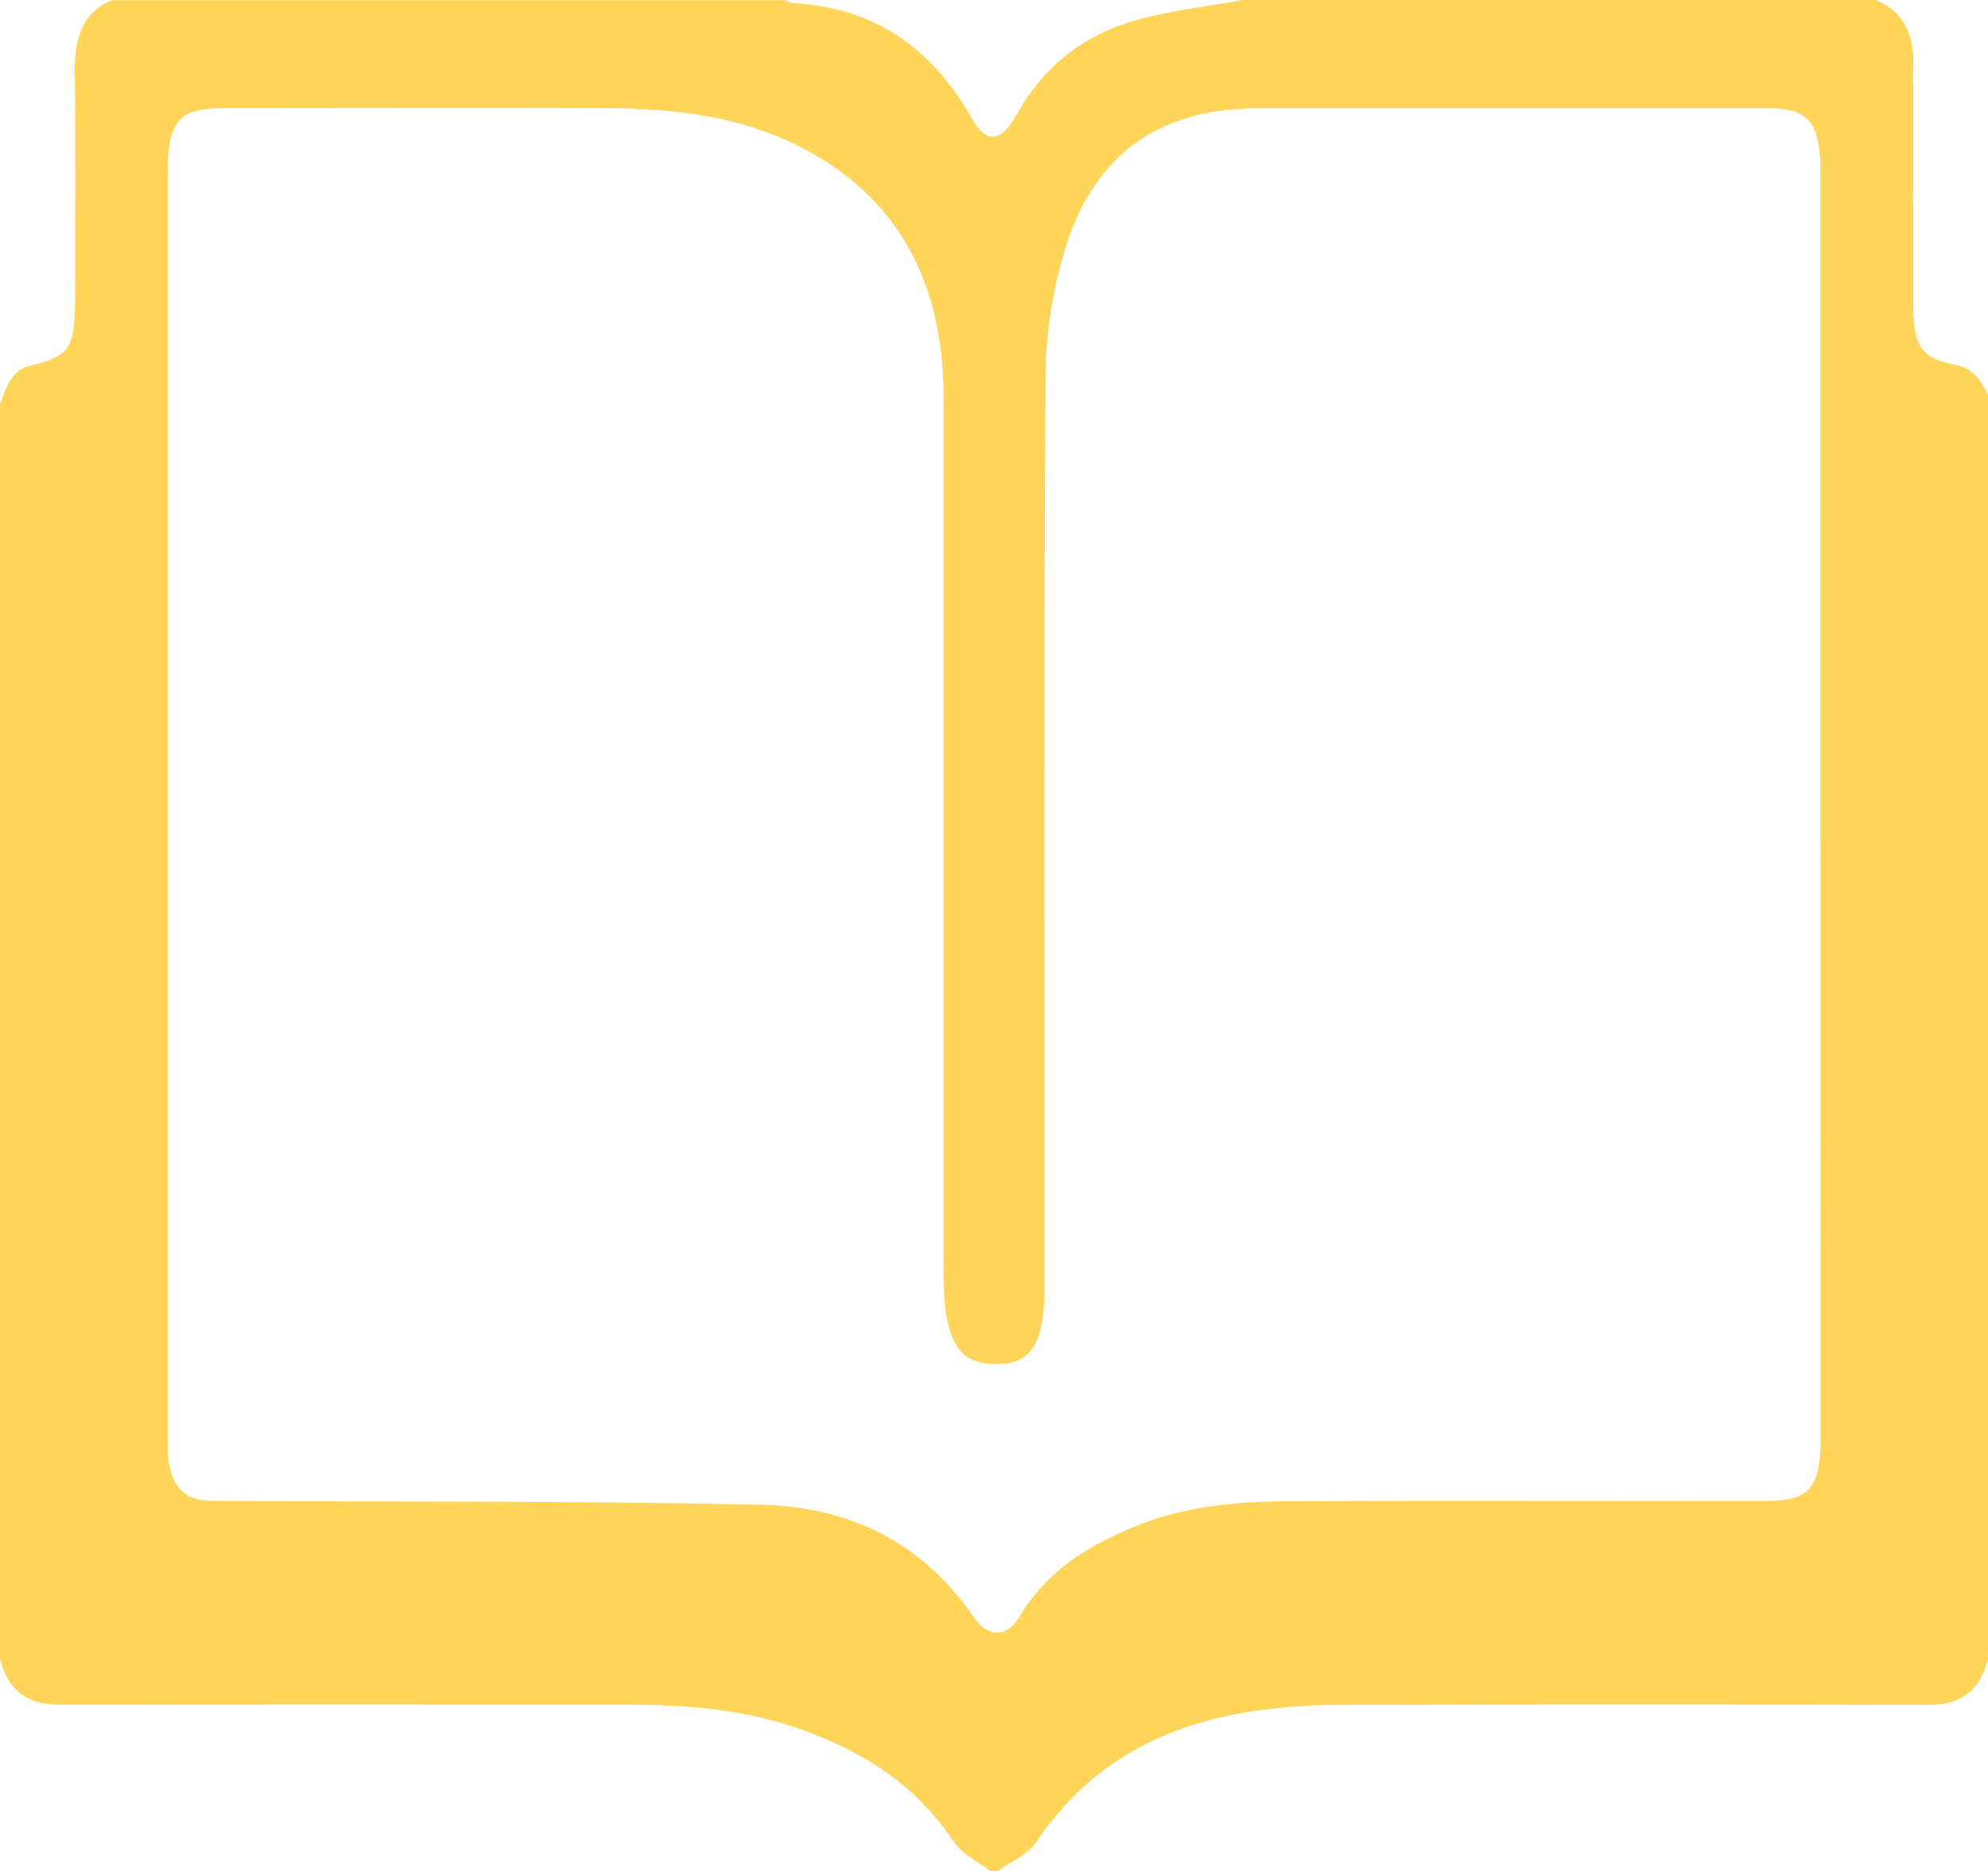 <svg width="34" height="32" viewBox="0 0 34 32" fill="none" xmlns="http://www.w3.org/2000/svg">
<path d="M17.067 32H16.934C16.725 31.839 16.464 31.725 16.314 31.503C15.626 30.48 14.709 29.94 13.696 29.578C12.731 29.233 11.741 29.158 10.744 29.156C7.504 29.153 4.265 29.153 1.025 29.156C0.535 29.156 0.162 28.986 0 28.379V6.916C0.104 6.619 0.203 6.329 0.515 6.256C1.191 6.095 1.281 5.96 1.284 5.109C1.284 3.813 1.296 2.517 1.279 1.222C1.272 0.621 1.43 0.191 1.926 0.002H13.414C13.465 0.026 13.518 0.043 13.572 0.054C14.842 0.125 15.875 0.715 16.613 2.013C16.869 2.466 17.112 2.447 17.39 1.955C17.889 1.071 18.597 0.582 19.424 0.347C20.022 0.178 20.641 0.113 21.25 0H32.075C32.566 0.191 32.756 0.616 32.72 1.217C32.714 1.323 32.72 1.431 32.72 1.539C32.72 2.753 32.717 3.966 32.72 5.18C32.72 5.93 32.857 6.132 33.458 6.244C33.732 6.295 33.876 6.497 34 6.755V28.382C33.839 28.991 33.465 29.16 32.975 29.16C29.645 29.151 26.314 29.151 22.984 29.16C22.453 29.156 21.923 29.193 21.396 29.272C19.967 29.501 18.682 30.092 17.726 31.498C17.57 31.729 17.29 31.839 17.067 32ZM31.134 13.79C31.134 10.172 31.134 6.555 31.134 2.936C31.134 2.1 30.931 1.852 30.247 1.852H21.582C21.406 1.852 21.228 1.856 21.051 1.873C19.746 1.998 18.718 2.677 18.235 4.199C18.01 4.91 17.89 5.664 17.881 6.425C17.851 11.61 17.866 16.797 17.864 21.98C17.869 22.207 17.852 22.434 17.815 22.656C17.73 23.105 17.509 23.307 17.133 23.328C16.54 23.362 16.273 23.116 16.17 22.406C16.143 22.166 16.132 21.924 16.139 21.683C16.139 16.725 16.139 11.767 16.139 6.809C16.139 4.829 15.358 3.459 13.9 2.628C12.771 1.985 11.562 1.855 10.339 1.85C8.169 1.842 6.001 1.85 3.831 1.85C3.047 1.85 2.868 2.064 2.868 3.004C2.868 10.187 2.868 17.369 2.868 24.551C2.864 24.698 2.869 24.845 2.885 24.991C2.943 25.407 3.14 25.624 3.486 25.661C3.619 25.674 3.752 25.67 3.885 25.671C6.917 25.688 9.949 25.671 12.983 25.735C14.403 25.766 15.705 26.277 16.665 27.673C16.9 28.014 17.224 28.002 17.427 27.663C17.915 26.851 18.613 26.444 19.363 26.127C20.243 25.756 21.159 25.68 22.078 25.676C24.789 25.664 27.501 25.676 30.212 25.671C30.953 25.671 31.138 25.449 31.138 24.562L31.134 13.79Z" fill="#FFBF00" fill-opacity="0.65"/>
</svg>
